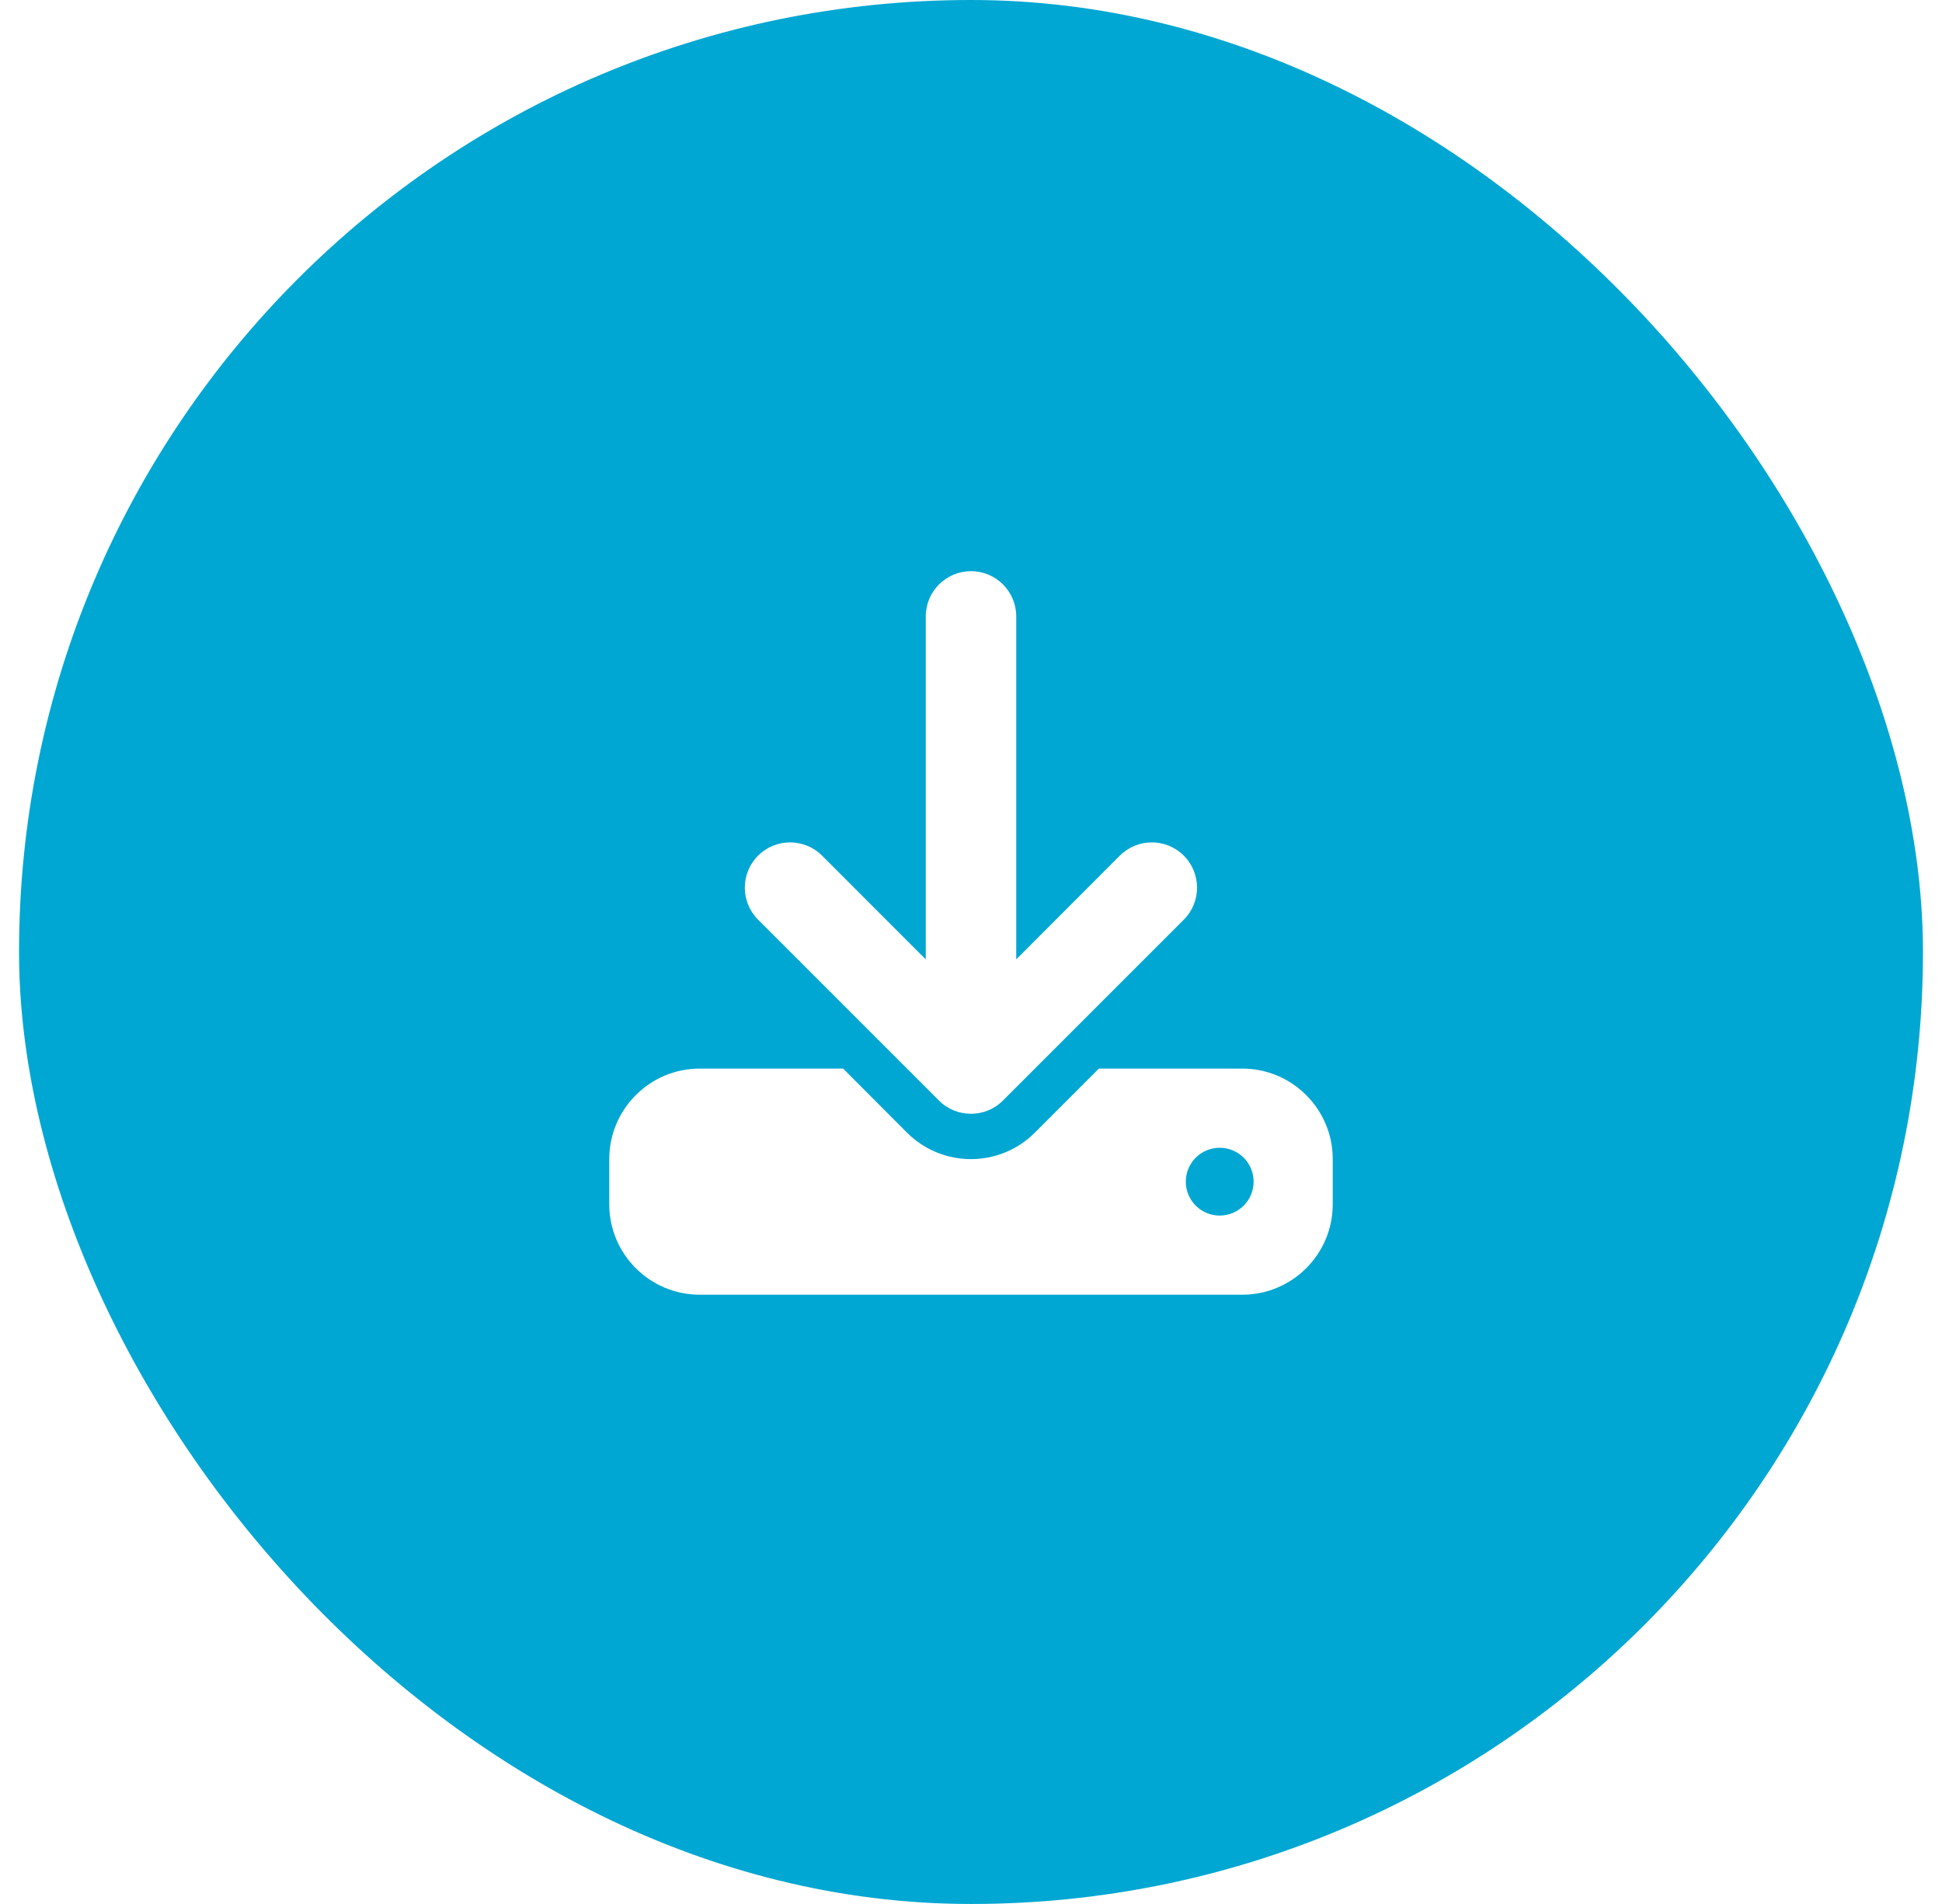 <svg width="51" height="50" viewBox="0 0 51 50" fill="none" xmlns="http://www.w3.org/2000/svg">
<g filter="url(#filter0_b_88_4731)">
<rect x="0.5" width="50" height="50" rx="25" fill="#00A7D2"/>
<g clip-path="url(#clip0_88_4731)">
<path d="M26.688 16.188C26.688 15.531 26.157 15 25.5 15C24.843 15 24.312 15.531 24.312 16.188V25.194L21.589 22.47C21.125 22.006 20.372 22.006 19.908 22.47C19.444 22.934 19.444 23.687 19.908 24.151L24.658 28.901C25.122 29.365 25.875 29.365 26.339 28.901L31.089 24.151C31.552 23.687 31.552 22.934 31.089 22.47C30.625 22.006 29.872 22.006 29.408 22.47L26.688 25.194V16.188ZM18.375 28.062C17.065 28.062 16 29.128 16 30.438V31.625C16 32.935 17.065 34 18.375 34H32.625C33.935 34 35 32.935 35 31.625V30.438C35 29.128 33.935 28.062 32.625 28.062H28.858L27.177 29.744C26.25 30.671 24.747 30.671 23.819 29.744L22.142 28.062H18.375ZM32.031 30.141C32.267 30.141 32.494 30.235 32.661 30.401C32.828 30.569 32.922 30.795 32.922 31.031C32.922 31.267 32.828 31.494 32.661 31.661C32.494 31.828 32.267 31.922 32.031 31.922C31.795 31.922 31.569 31.828 31.401 31.661C31.235 31.494 31.141 31.267 31.141 31.031C31.141 30.795 31.235 30.569 31.401 30.401C31.569 30.235 31.795 30.141 32.031 30.141Z" fill="white"/>
</g>
</g>
<defs>
<filter id="filter0_b_88_4731" x="-3.5" y="-4" width="58" height="58" filterUnits="userSpaceOnUse" color-interpolation-filters="sRGB">
<feFlood flood-opacity="0" result="BackgroundImageFix"/>
<feGaussianBlur in="BackgroundImageFix" stdDeviation="2"/>
<feComposite in2="SourceAlpha" operator="in" result="effect1_backgroundBlur_88_4731"/>
<feBlend mode="normal" in="SourceGraphic" in2="effect1_backgroundBlur_88_4731" result="shape"/>
</filter>
<clipPath id="clip0_88_4731">
<rect width="19" height="19" fill="white" transform="translate(16 15)"/>
</clipPath>
</defs>
</svg>
